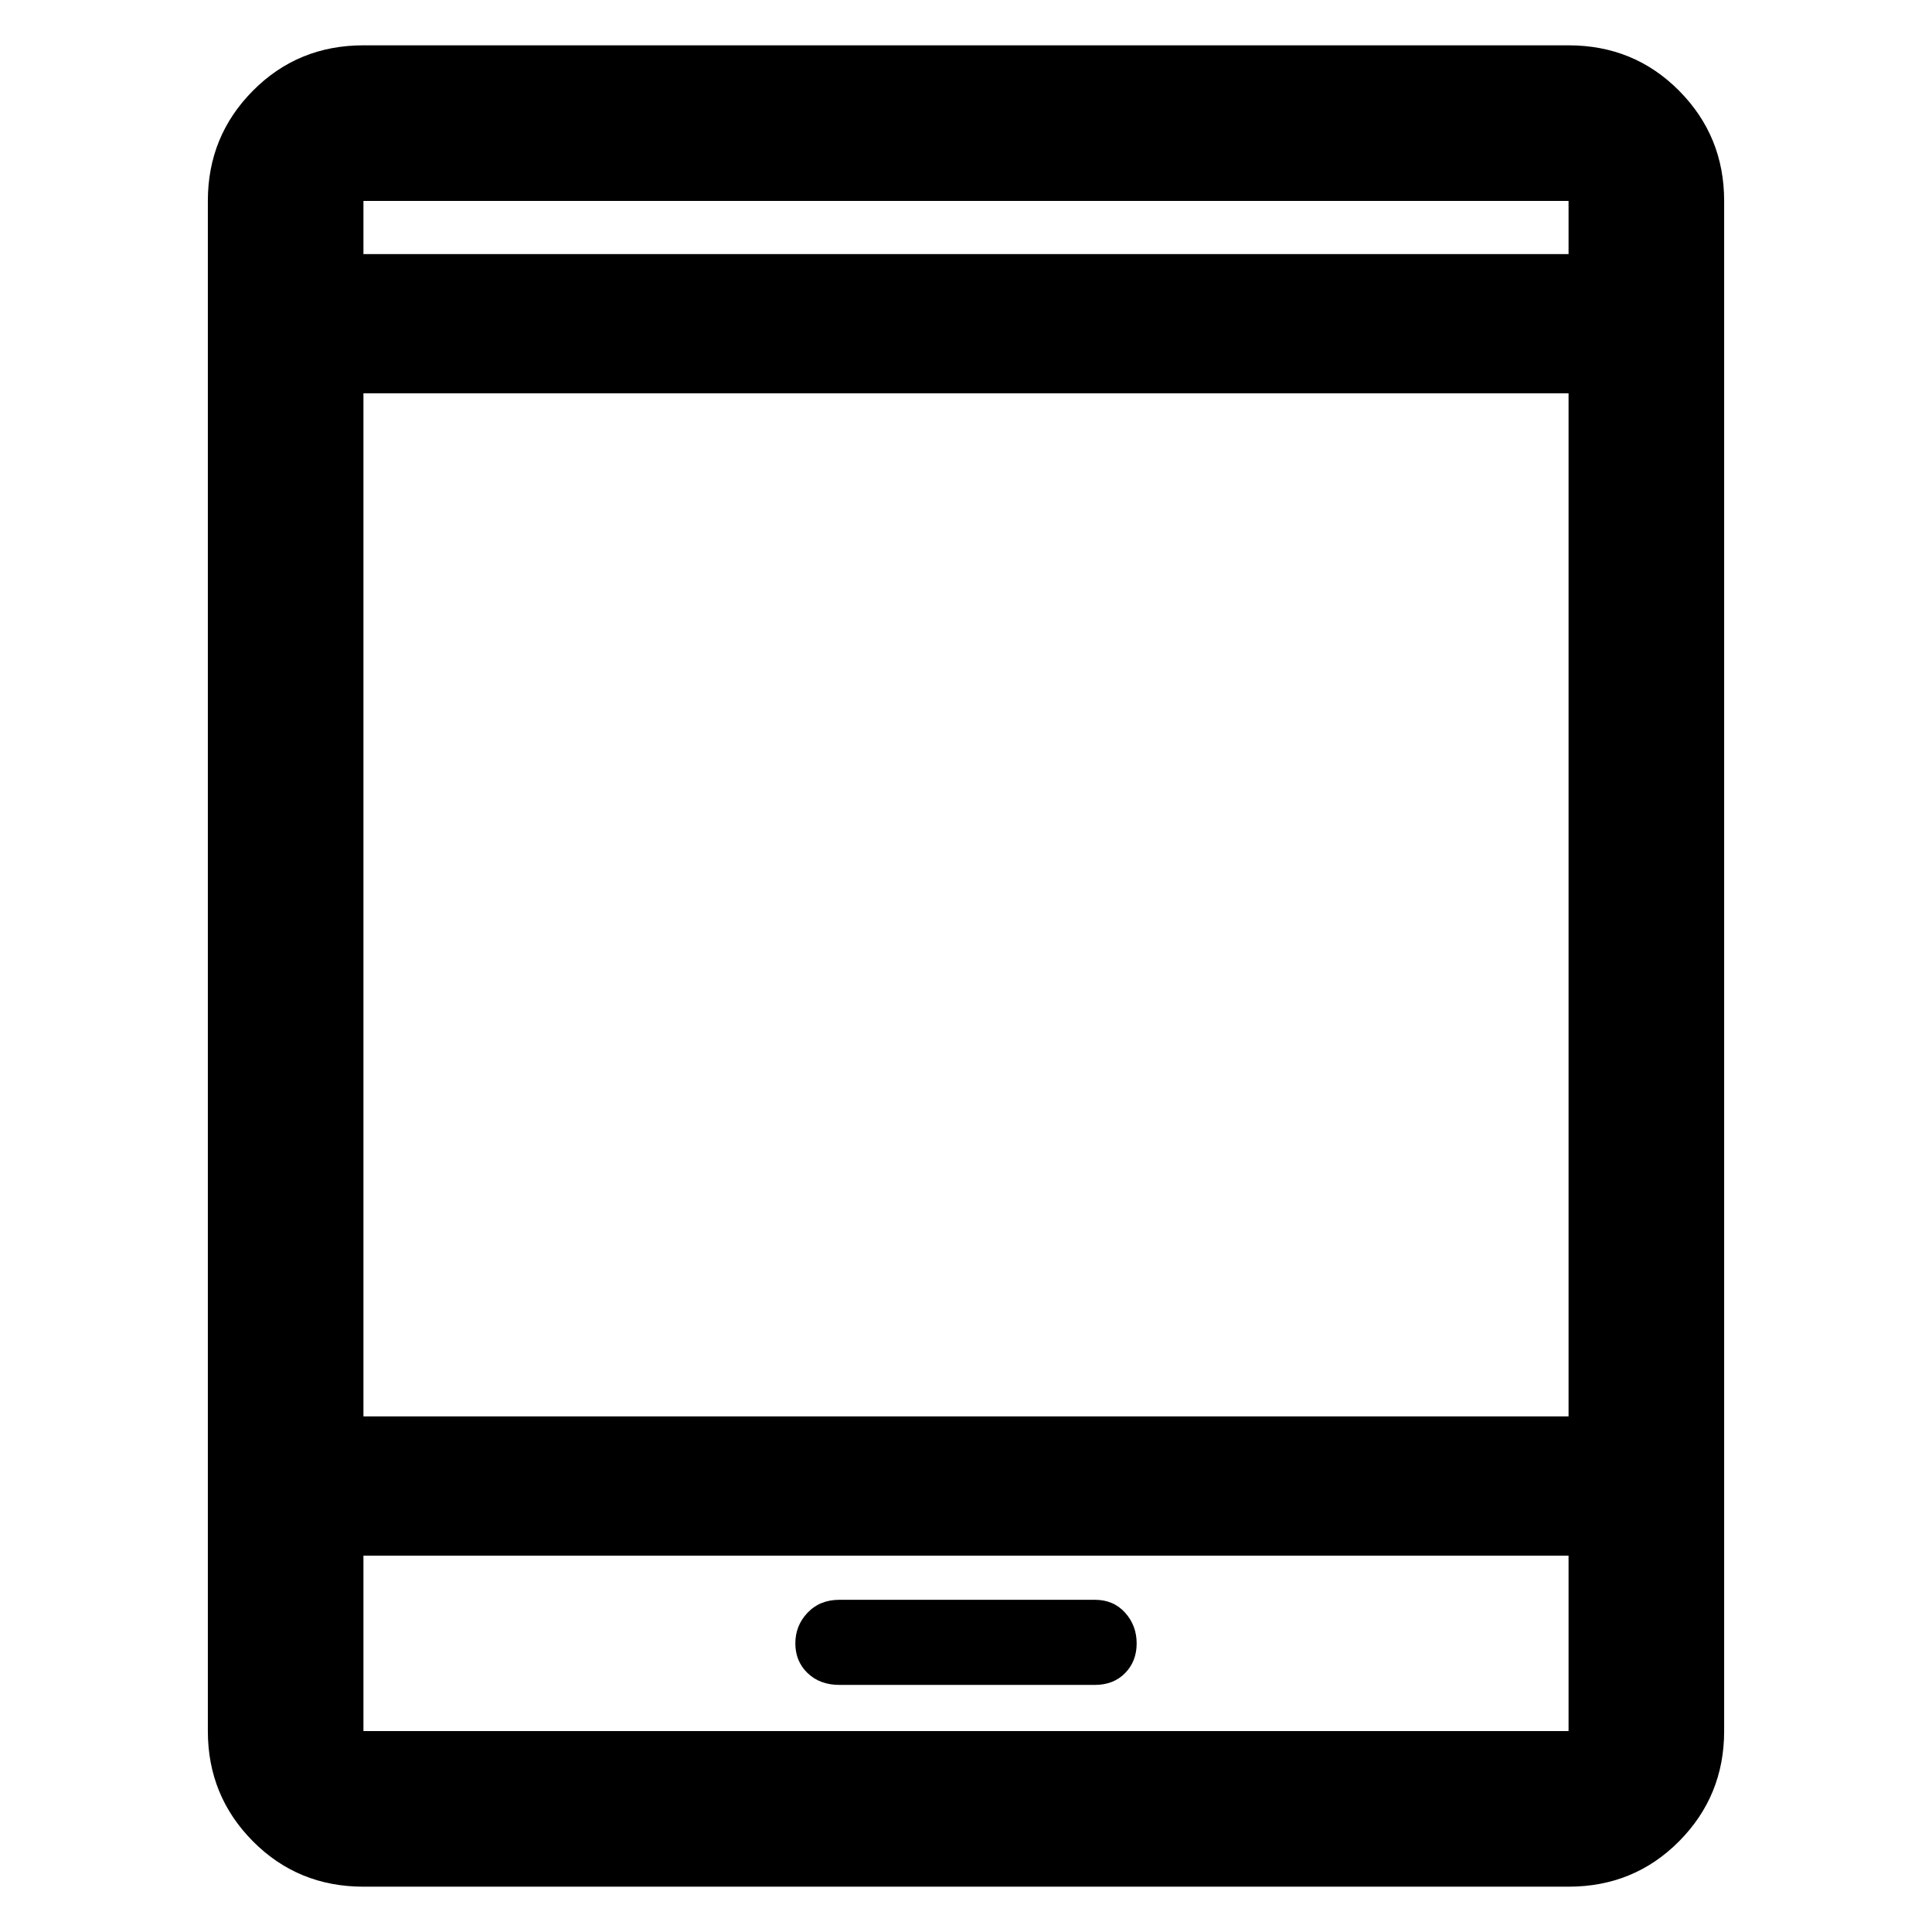 <svg xmlns="http://www.w3.org/2000/svg" height="48" viewBox="0 -960 960 960" width="48"><path d="M180.59-22.52q-32.53 0-54.92-22.56t-22.39-54.75v-760.34q0-32.19 22.39-54.75 22.39-22.56 54.92-22.56h598.82q32.53 0 54.92 22.56t22.39 54.75v760.34q0 32.19-22.39 54.75-22.39 22.56-54.92 22.56H180.59Zm0-164.5v87.19h598.82v-87.19H180.59Zm236.51 64.24h126.95q9.24 0 15-5.86 5.75-5.86 5.75-14.76 0-8.9-5.75-15.28-5.76-6.39-15-6.39H417.1q-9.71 0-15.8 6.39-6.1 6.38-6.1 15.28 0 8.9 6.1 14.76 6.09 5.86 15.8 5.86ZM180.59-256.2h598.82v-508.37H180.59v508.37Zm0-577.54h598.82v-26.43H180.59v26.43Zm0 0v-26.43 26.43Zm0 646.72v87.19-87.19Z"/></svg>